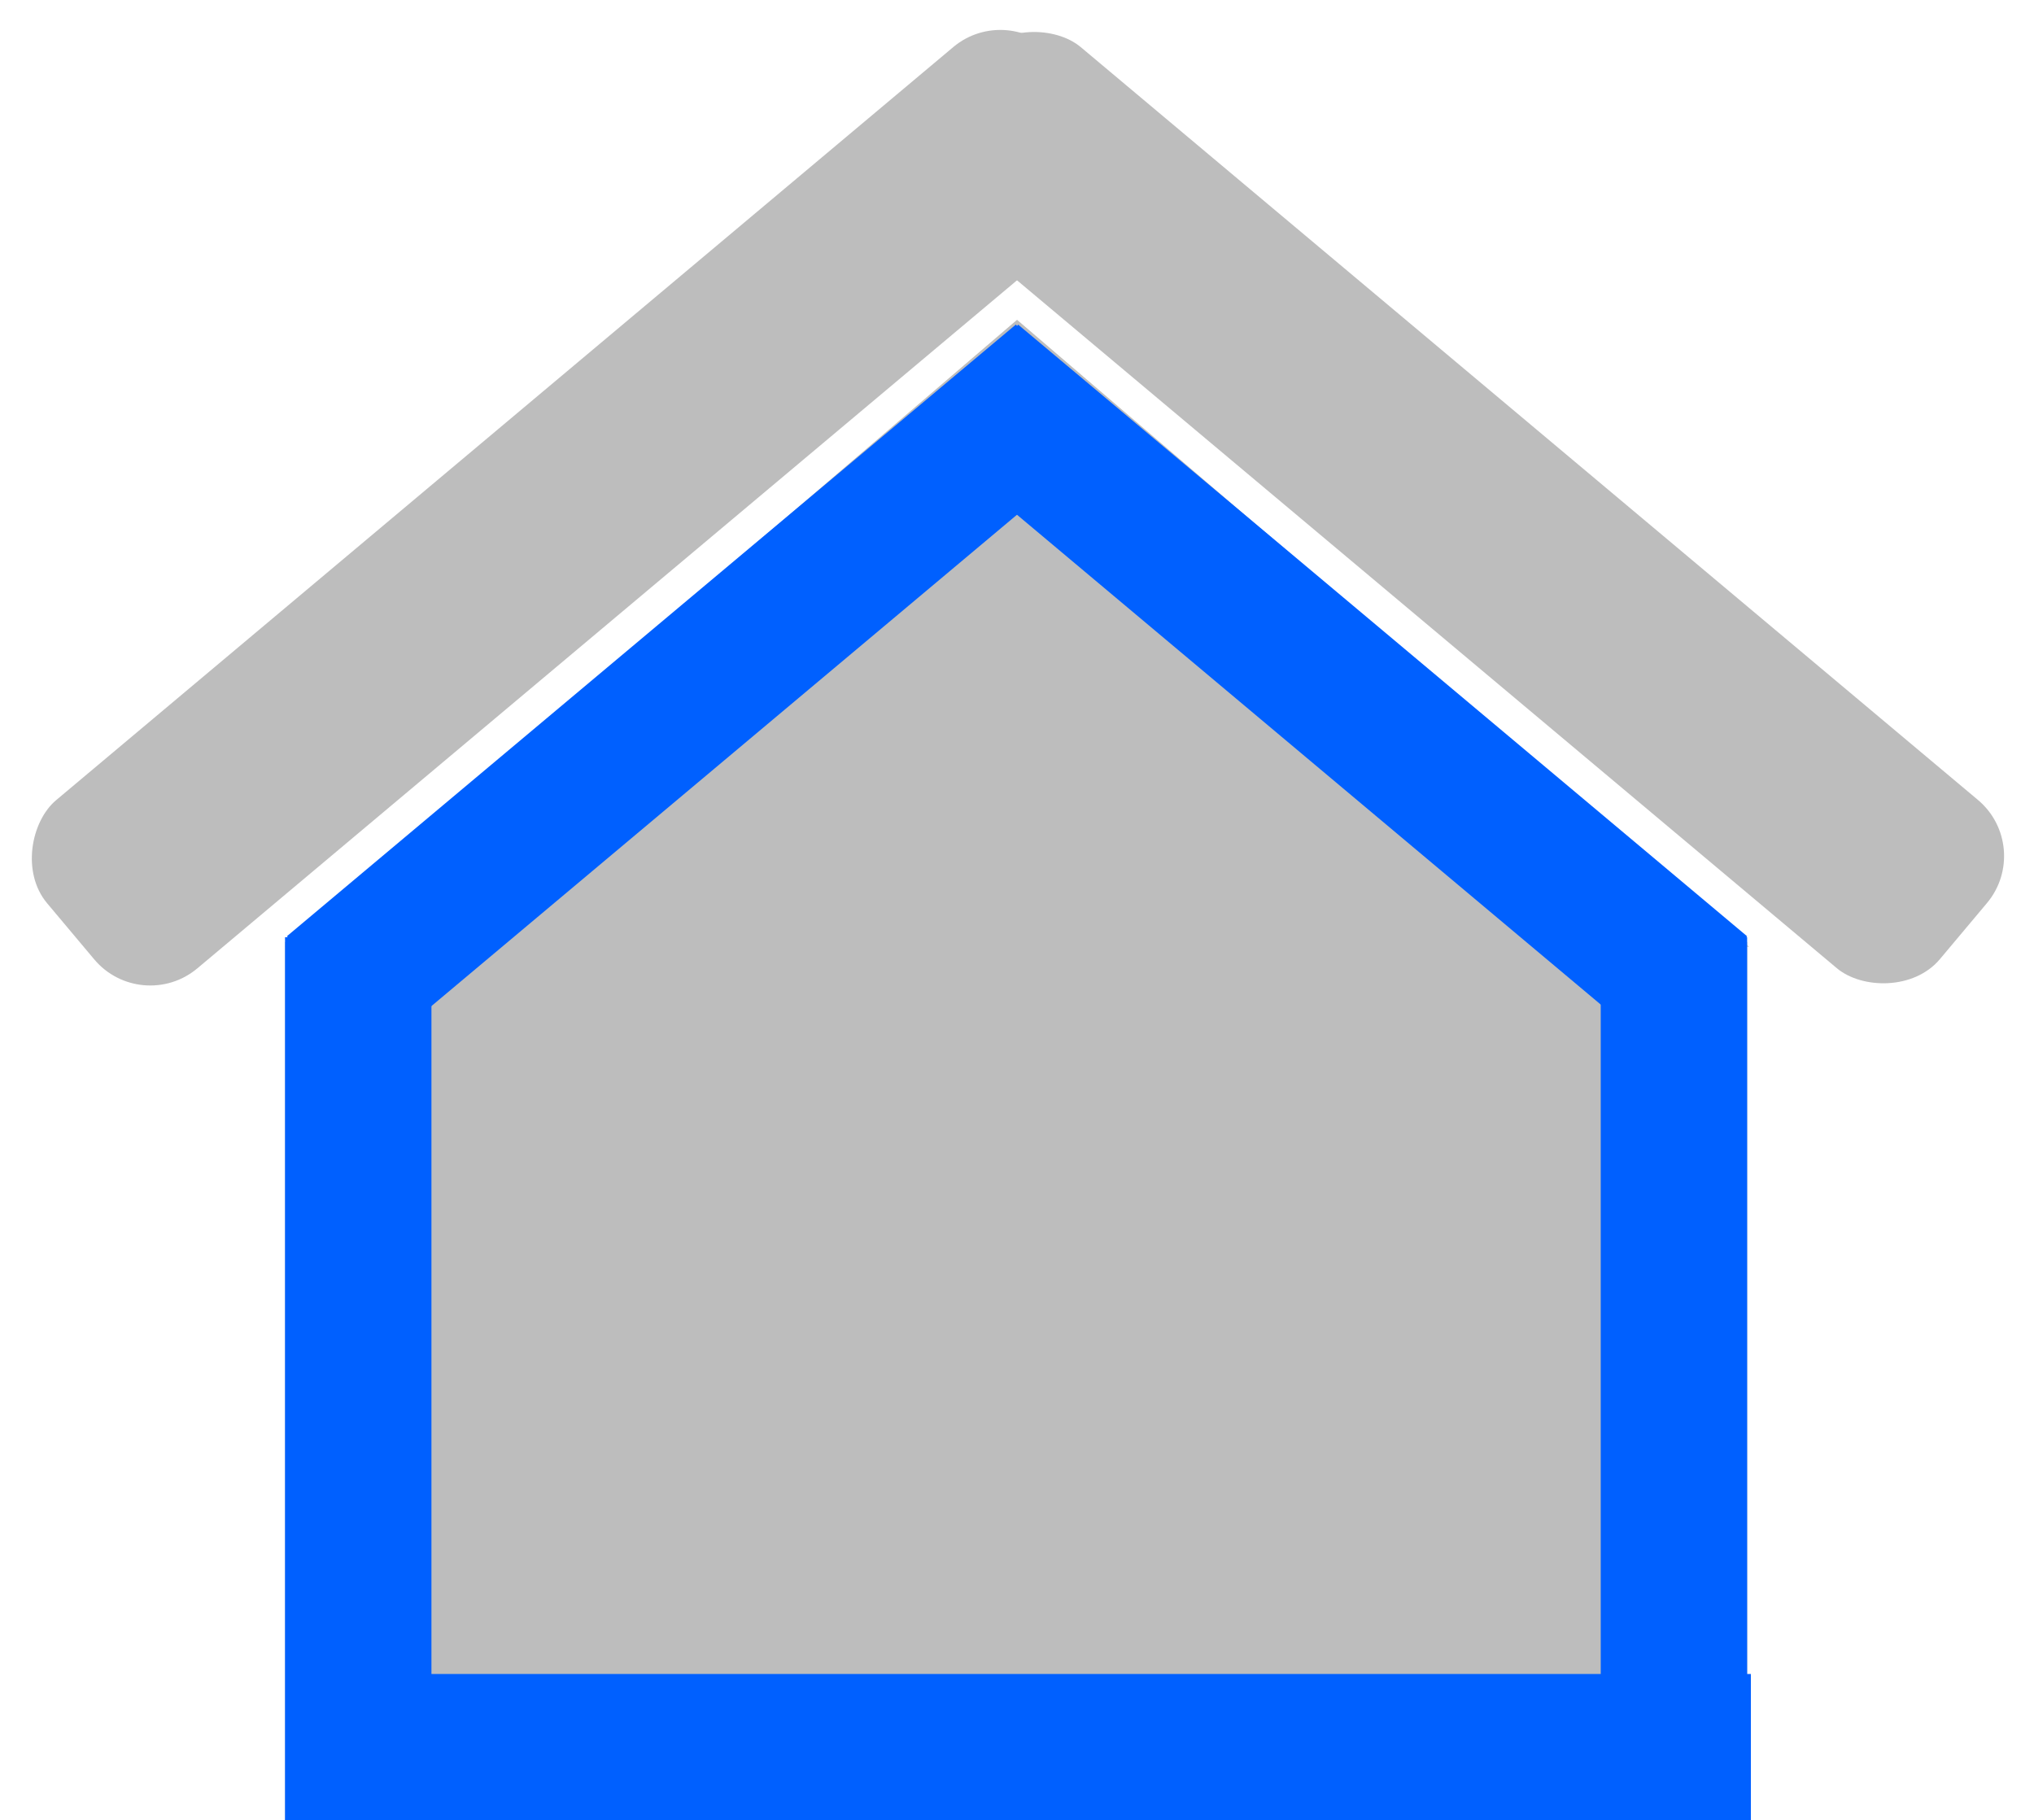 <svg xmlns="http://www.w3.org/2000/svg" width="27.787" height="24.869" viewBox="0 0 27.787 24.869">
  <g id="Group_1524" data-name="Group 1524" transform="translate(-37.581 -95.131)">
    <rect id="Rectangle_570" data-name="Rectangle 570" width="3" height="18" rx="1" transform="matrix(0.643, 0.766, -0.766, 0.643, 51.37, 95.131)" fill="#bdbdbd"/>
    <rect id="Rectangle_568" data-name="Rectangle 568" width="3" height="18" rx="1" transform="translate(49.651 97.43) rotate(-50)" fill="#bdbdbd"/>
    <rect id="Rectangle_569" data-name="Rectangle 569" width="19.975" height="12" transform="translate(41.475 108)" fill="#bdbdbd"/>
    <path id="Polygon_8" data-name="Polygon 8" d="M10,0,20,8.565H0Z" transform="translate(41.475 99.5)" fill="#bdbdbd"/>
    <rect id="Rectangle_505" data-name="Rectangle 505" width="2" height="13" transform="translate(51.459 99.565) rotate(50)" fill="#0060ff"/>
    <rect id="Rectangle_511" data-name="Rectangle 511" width="2" height="13" transform="translate(50.205 101.098) rotate(-50)" fill="#0060ff"/>
    <rect id="Rectangle_502" data-name="Rectangle 502" width="2" height="12.065" transform="translate(41.475 107.935)" fill="#0060ff"/>
    <rect id="Rectangle_571" data-name="Rectangle 571" width="2" height="12.065" transform="translate(59.449 107.935)" fill="#0060ff"/>
    <rect id="Rectangle_512" data-name="Rectangle 512" width="2" height="20" transform="translate(41.5 120) rotate(-90)" fill="#0060ff"/>
  </g>
</svg>
